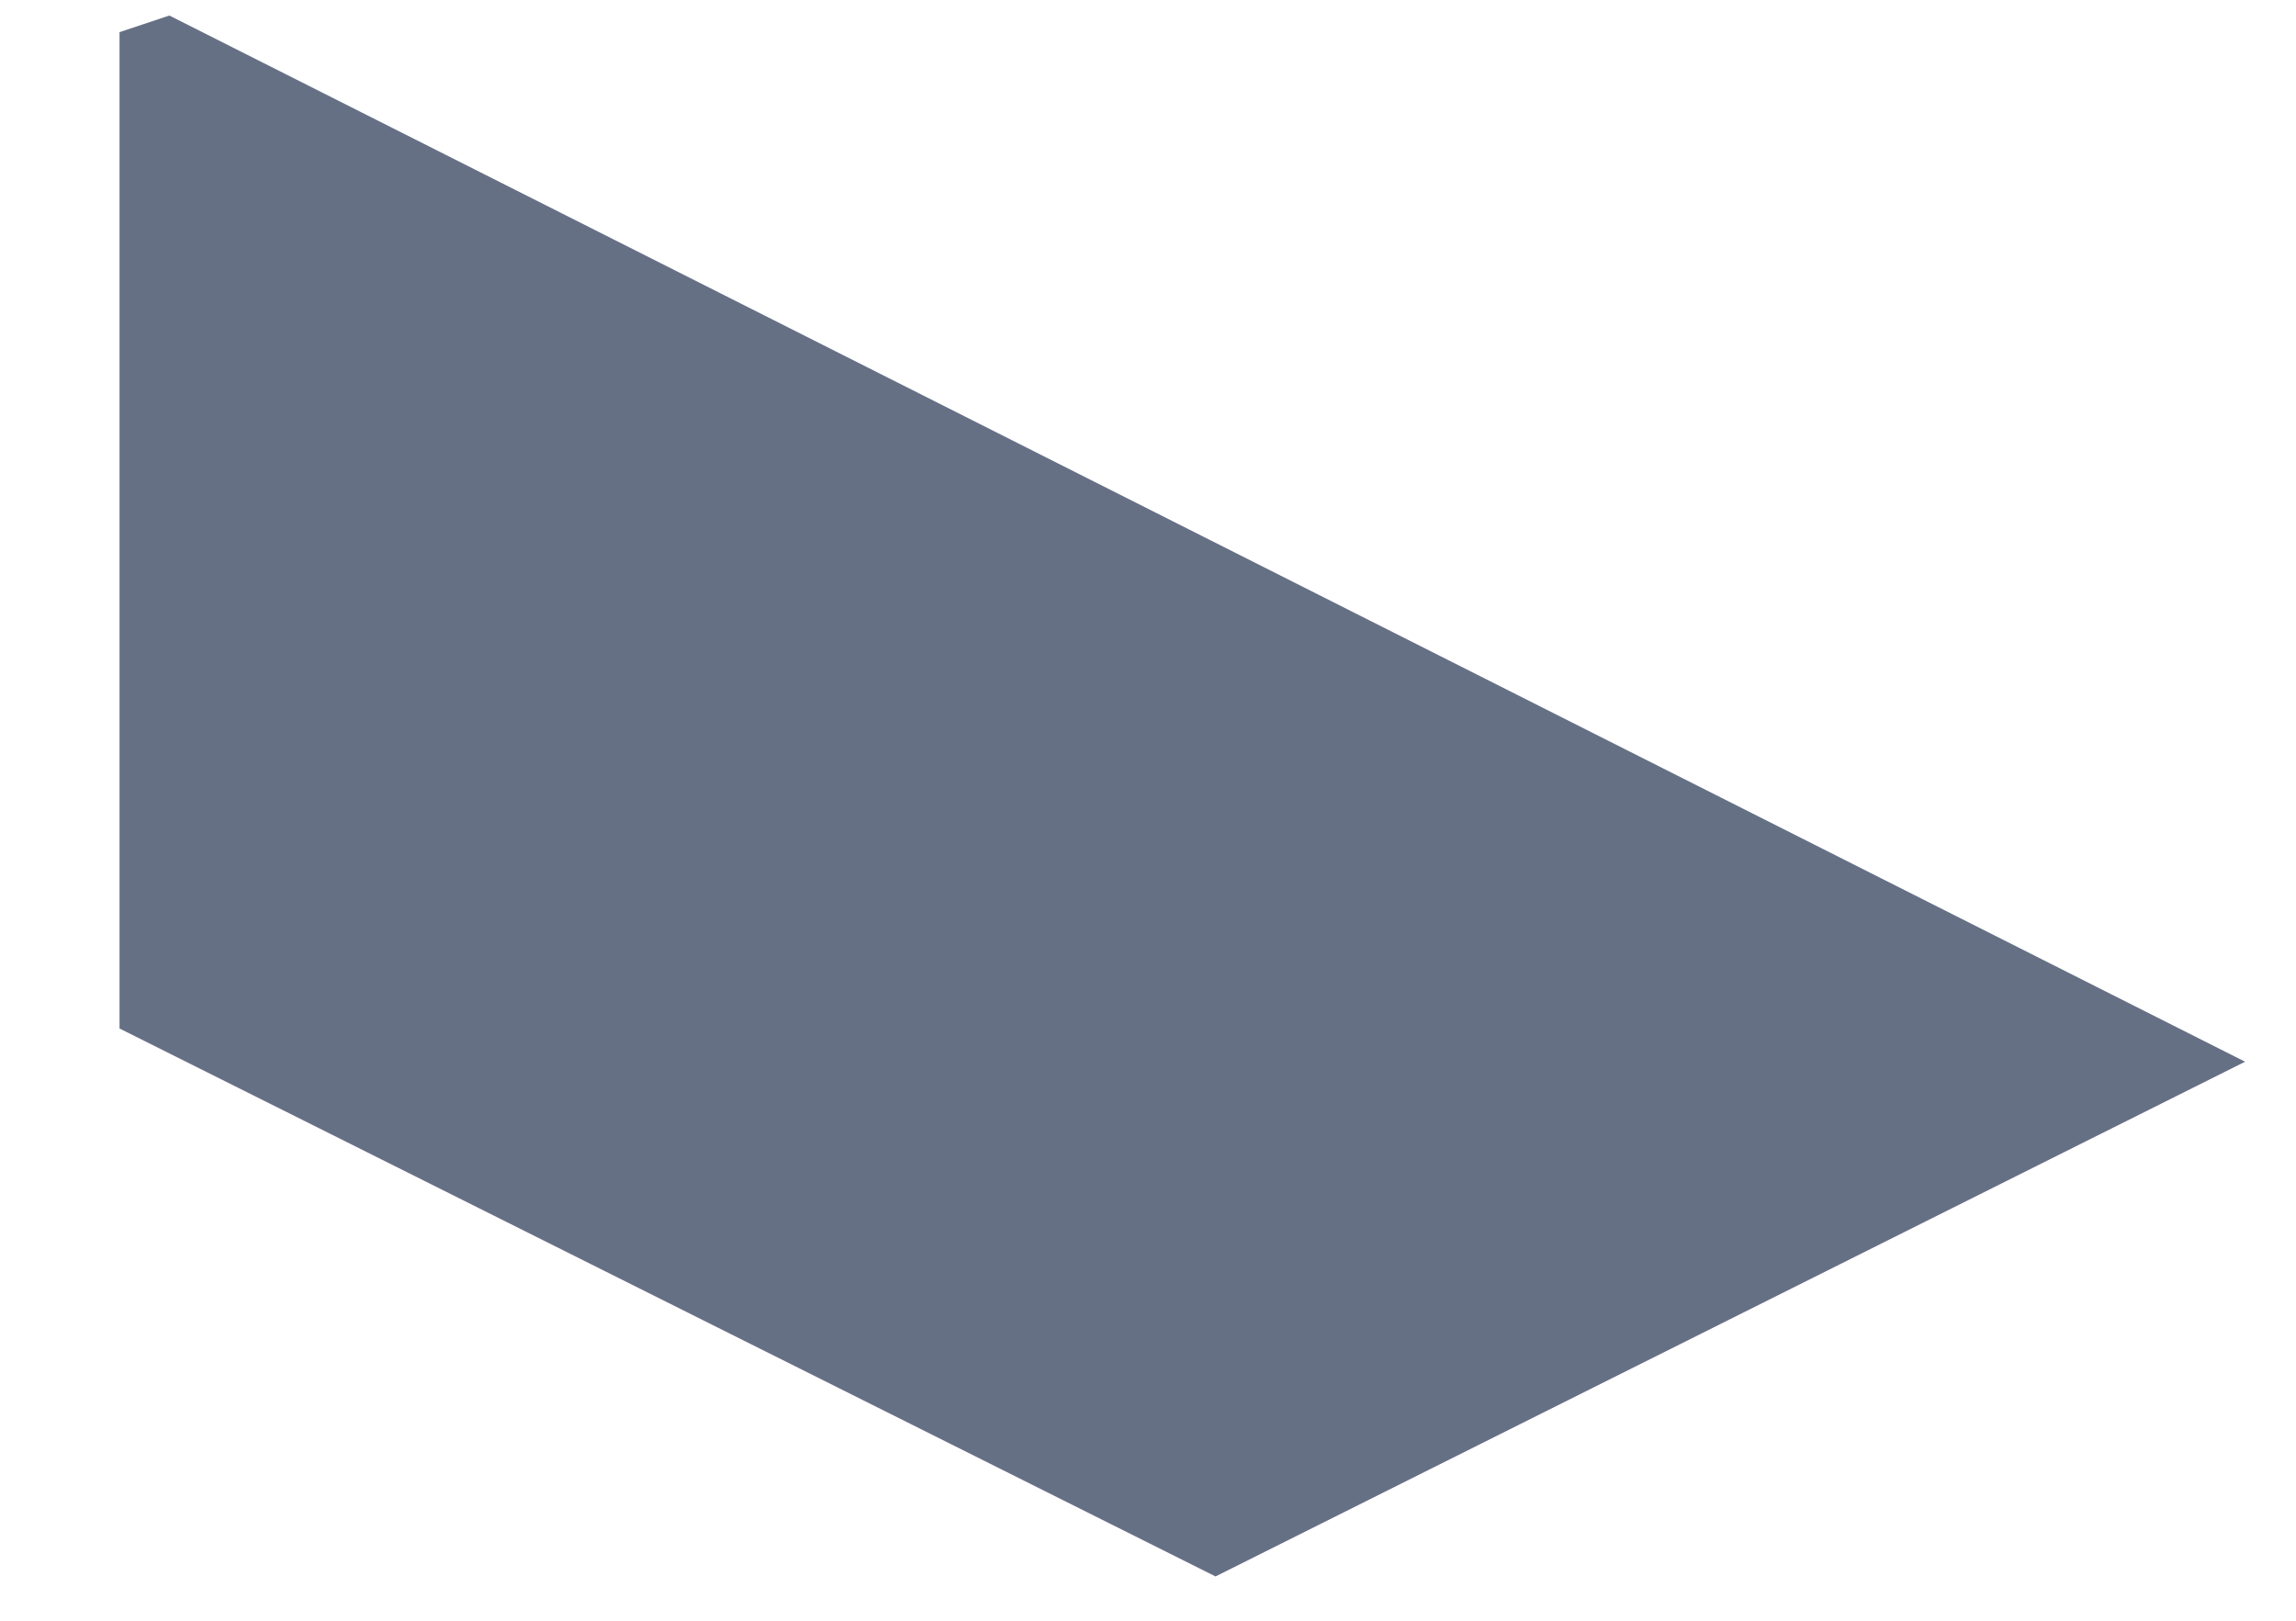 <?xml version="1.0" encoding="UTF-8" standalone="no"?><svg width='17' height='12' viewBox='0 0 17 12' fill='none' xmlns='http://www.w3.org/2000/svg'>
<path d='M1.254 0.115L0.885 0.238V7.615L9 11.672L16.623 7.861L1.254 0.115Z' fill='#667085'/>
</svg>
